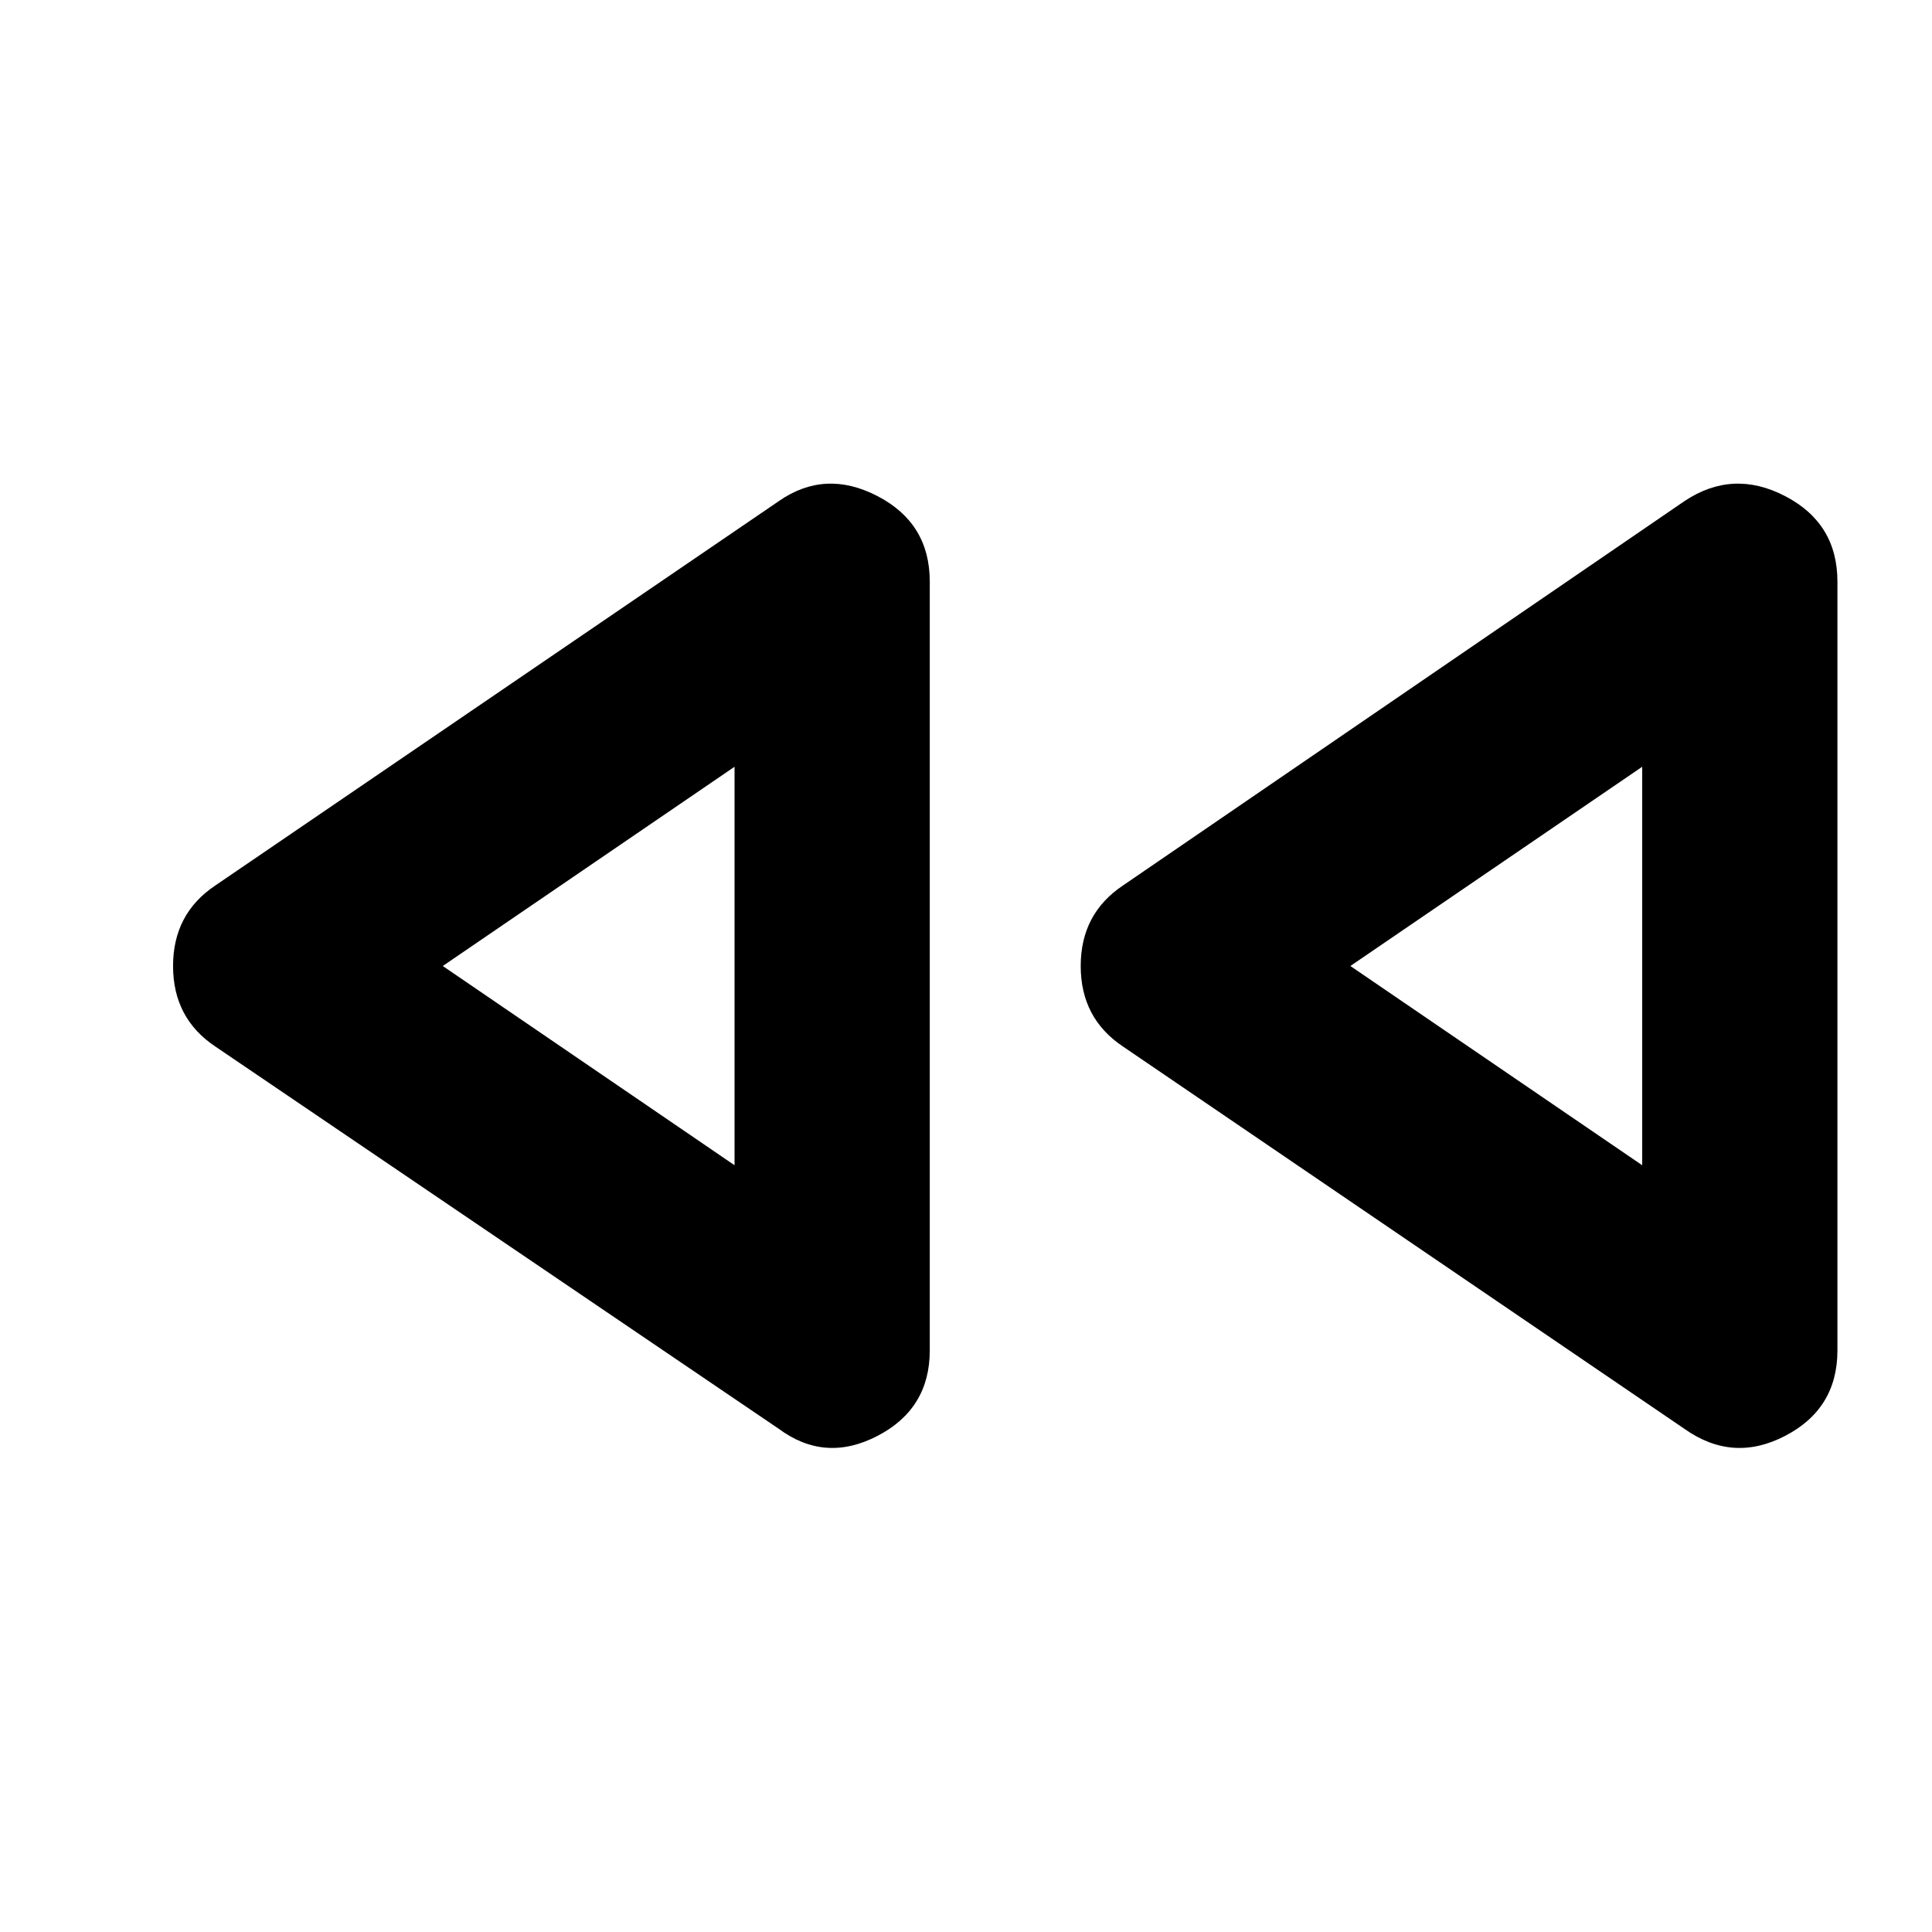 <svg xmlns="http://www.w3.org/2000/svg" height="40" width="40"><path d="M34.875 29.583 23.25 21.667Q22.375 21.083 22.375 20Q22.375 18.917 23.25 18.333L34.875 10.375Q35.875 9.708 36.958 10.271Q38.042 10.833 38.042 12.042V27.958Q38.042 29.167 36.958 29.729Q35.875 30.292 34.875 29.583ZM16.125 29.583 4.458 21.667Q3.583 21.083 3.583 20Q3.583 18.917 4.458 18.333L16.125 10.375Q17.083 9.708 18.167 10.271Q19.25 10.833 19.25 12.042V27.958Q19.25 29.167 18.167 29.729Q17.083 30.292 16.125 29.583ZM15.208 20ZM34 20ZM15.208 24.125V15.875L9.167 20ZM34 24.125V15.875L27.958 20Z"/></svg>